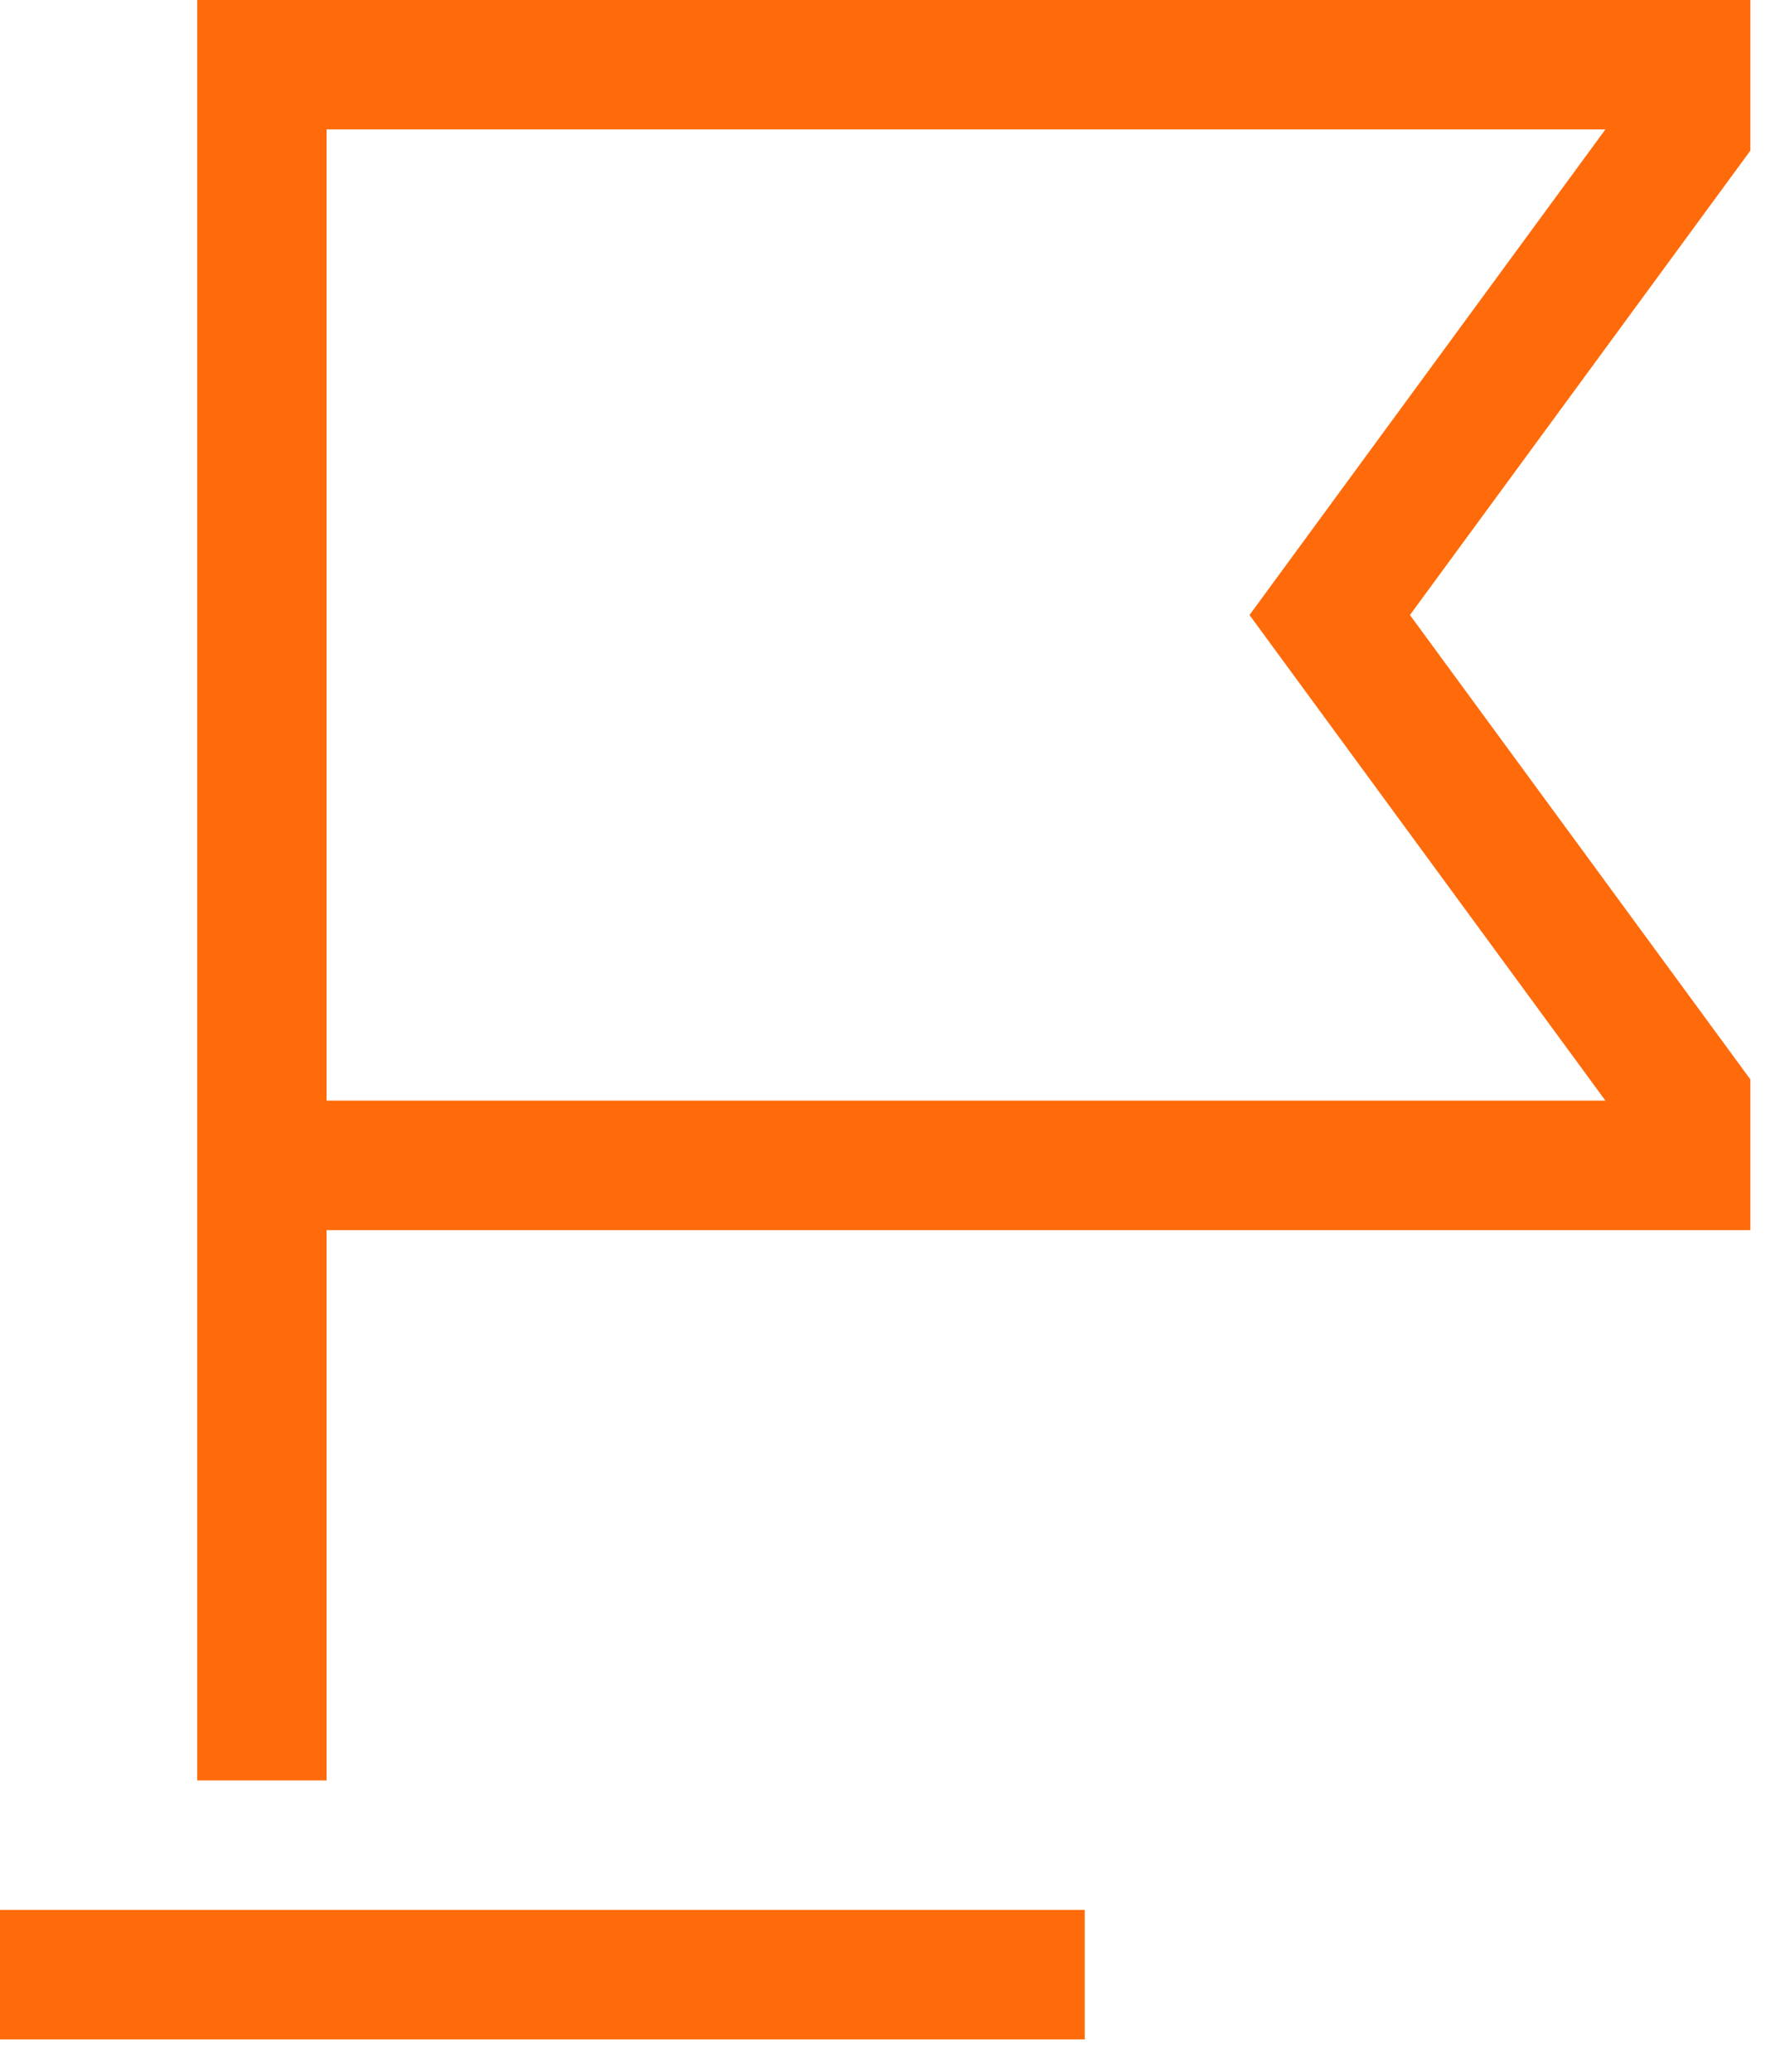 <svg width="18" height="21" viewBox="0 0 18 21" fill="none" xmlns="http://www.w3.org/2000/svg">
<path d="M2 0V18.047H3.312V12.469H17.75V10.941L14.298 6.234L17.75 1.527V0H3.312H2ZM16.28 1.312L12.671 6.234L16.28 11.156H3.312V1.312H16.28Z" fill="#FF6B0B"/>
<path d="M11 20.672L0 20.672L-5.73712e-08 19.359L1.641 19.359L5.422 19.359L11 19.359L11 20.672Z" fill="#FF6B0B"/>
</svg>
